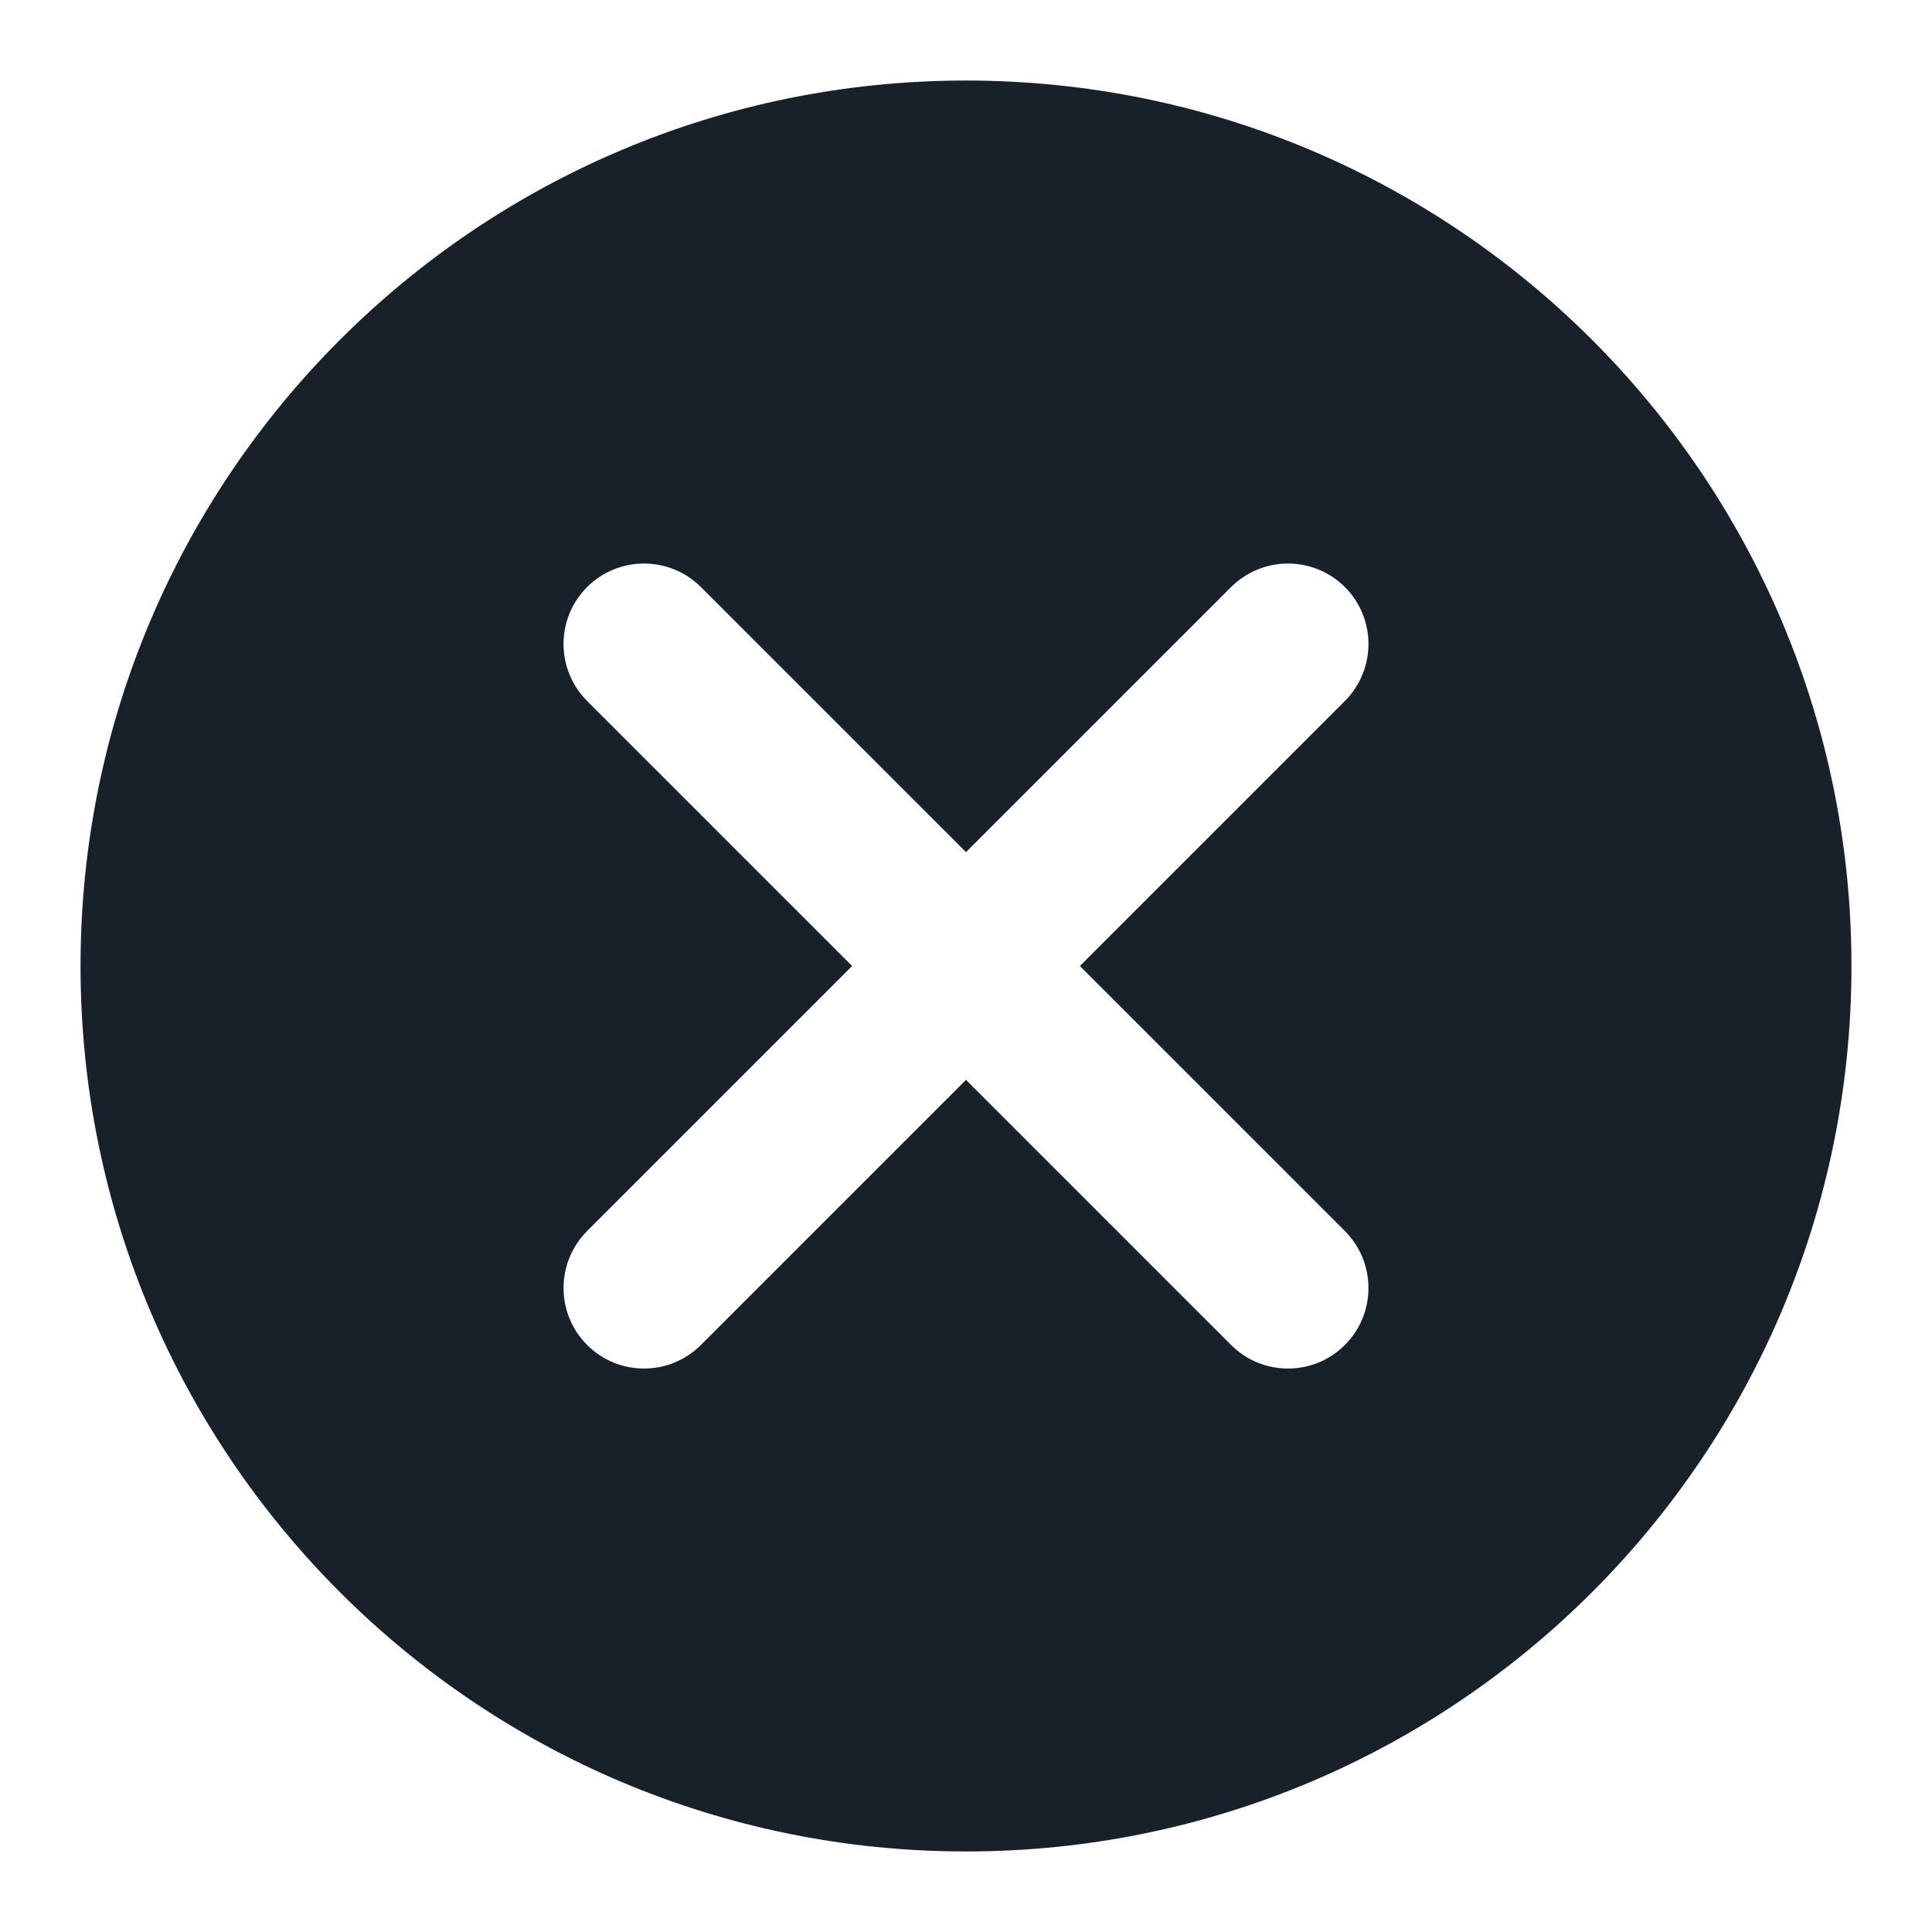 <svg width="16" height="16" viewBox="0 0 16 16" fill="none" xmlns="http://www.w3.org/2000/svg">
<g clip-path="url(#clip0_2266_36938)">
<path fill-rule="evenodd" clip-rule="evenodd" d="M15.333 8C15.333 12.05 12.05 15.333 8 15.333C3.95 15.333 0.667 12.05 0.667 8C0.667 3.95 3.95 0.667 8 0.667C12.05 0.667 15.333 3.95 15.333 8ZM11.138 5.805C11.398 5.544 11.398 5.122 11.138 4.862C10.878 4.602 10.456 4.602 10.195 4.862L8 7.057L5.805 4.862C5.544 4.602 5.122 4.602 4.862 4.862C4.602 5.122 4.602 5.544 4.862 5.805L7.057 8L4.862 10.195C4.602 10.456 4.602 10.878 4.862 11.138C5.122 11.399 5.544 11.399 5.805 11.138L8 8.943L10.195 11.138C10.456 11.399 10.878 11.399 11.138 11.138C11.398 10.878 11.398 10.456 11.138 10.195L8.943 8L11.138 5.805Z" fill="#18202A"/>
</g>
<defs>
<clipPath id="clip0_2266_36938">
<rect width="16" height="16" fill="white"/>
</clipPath>
</defs>
</svg>
